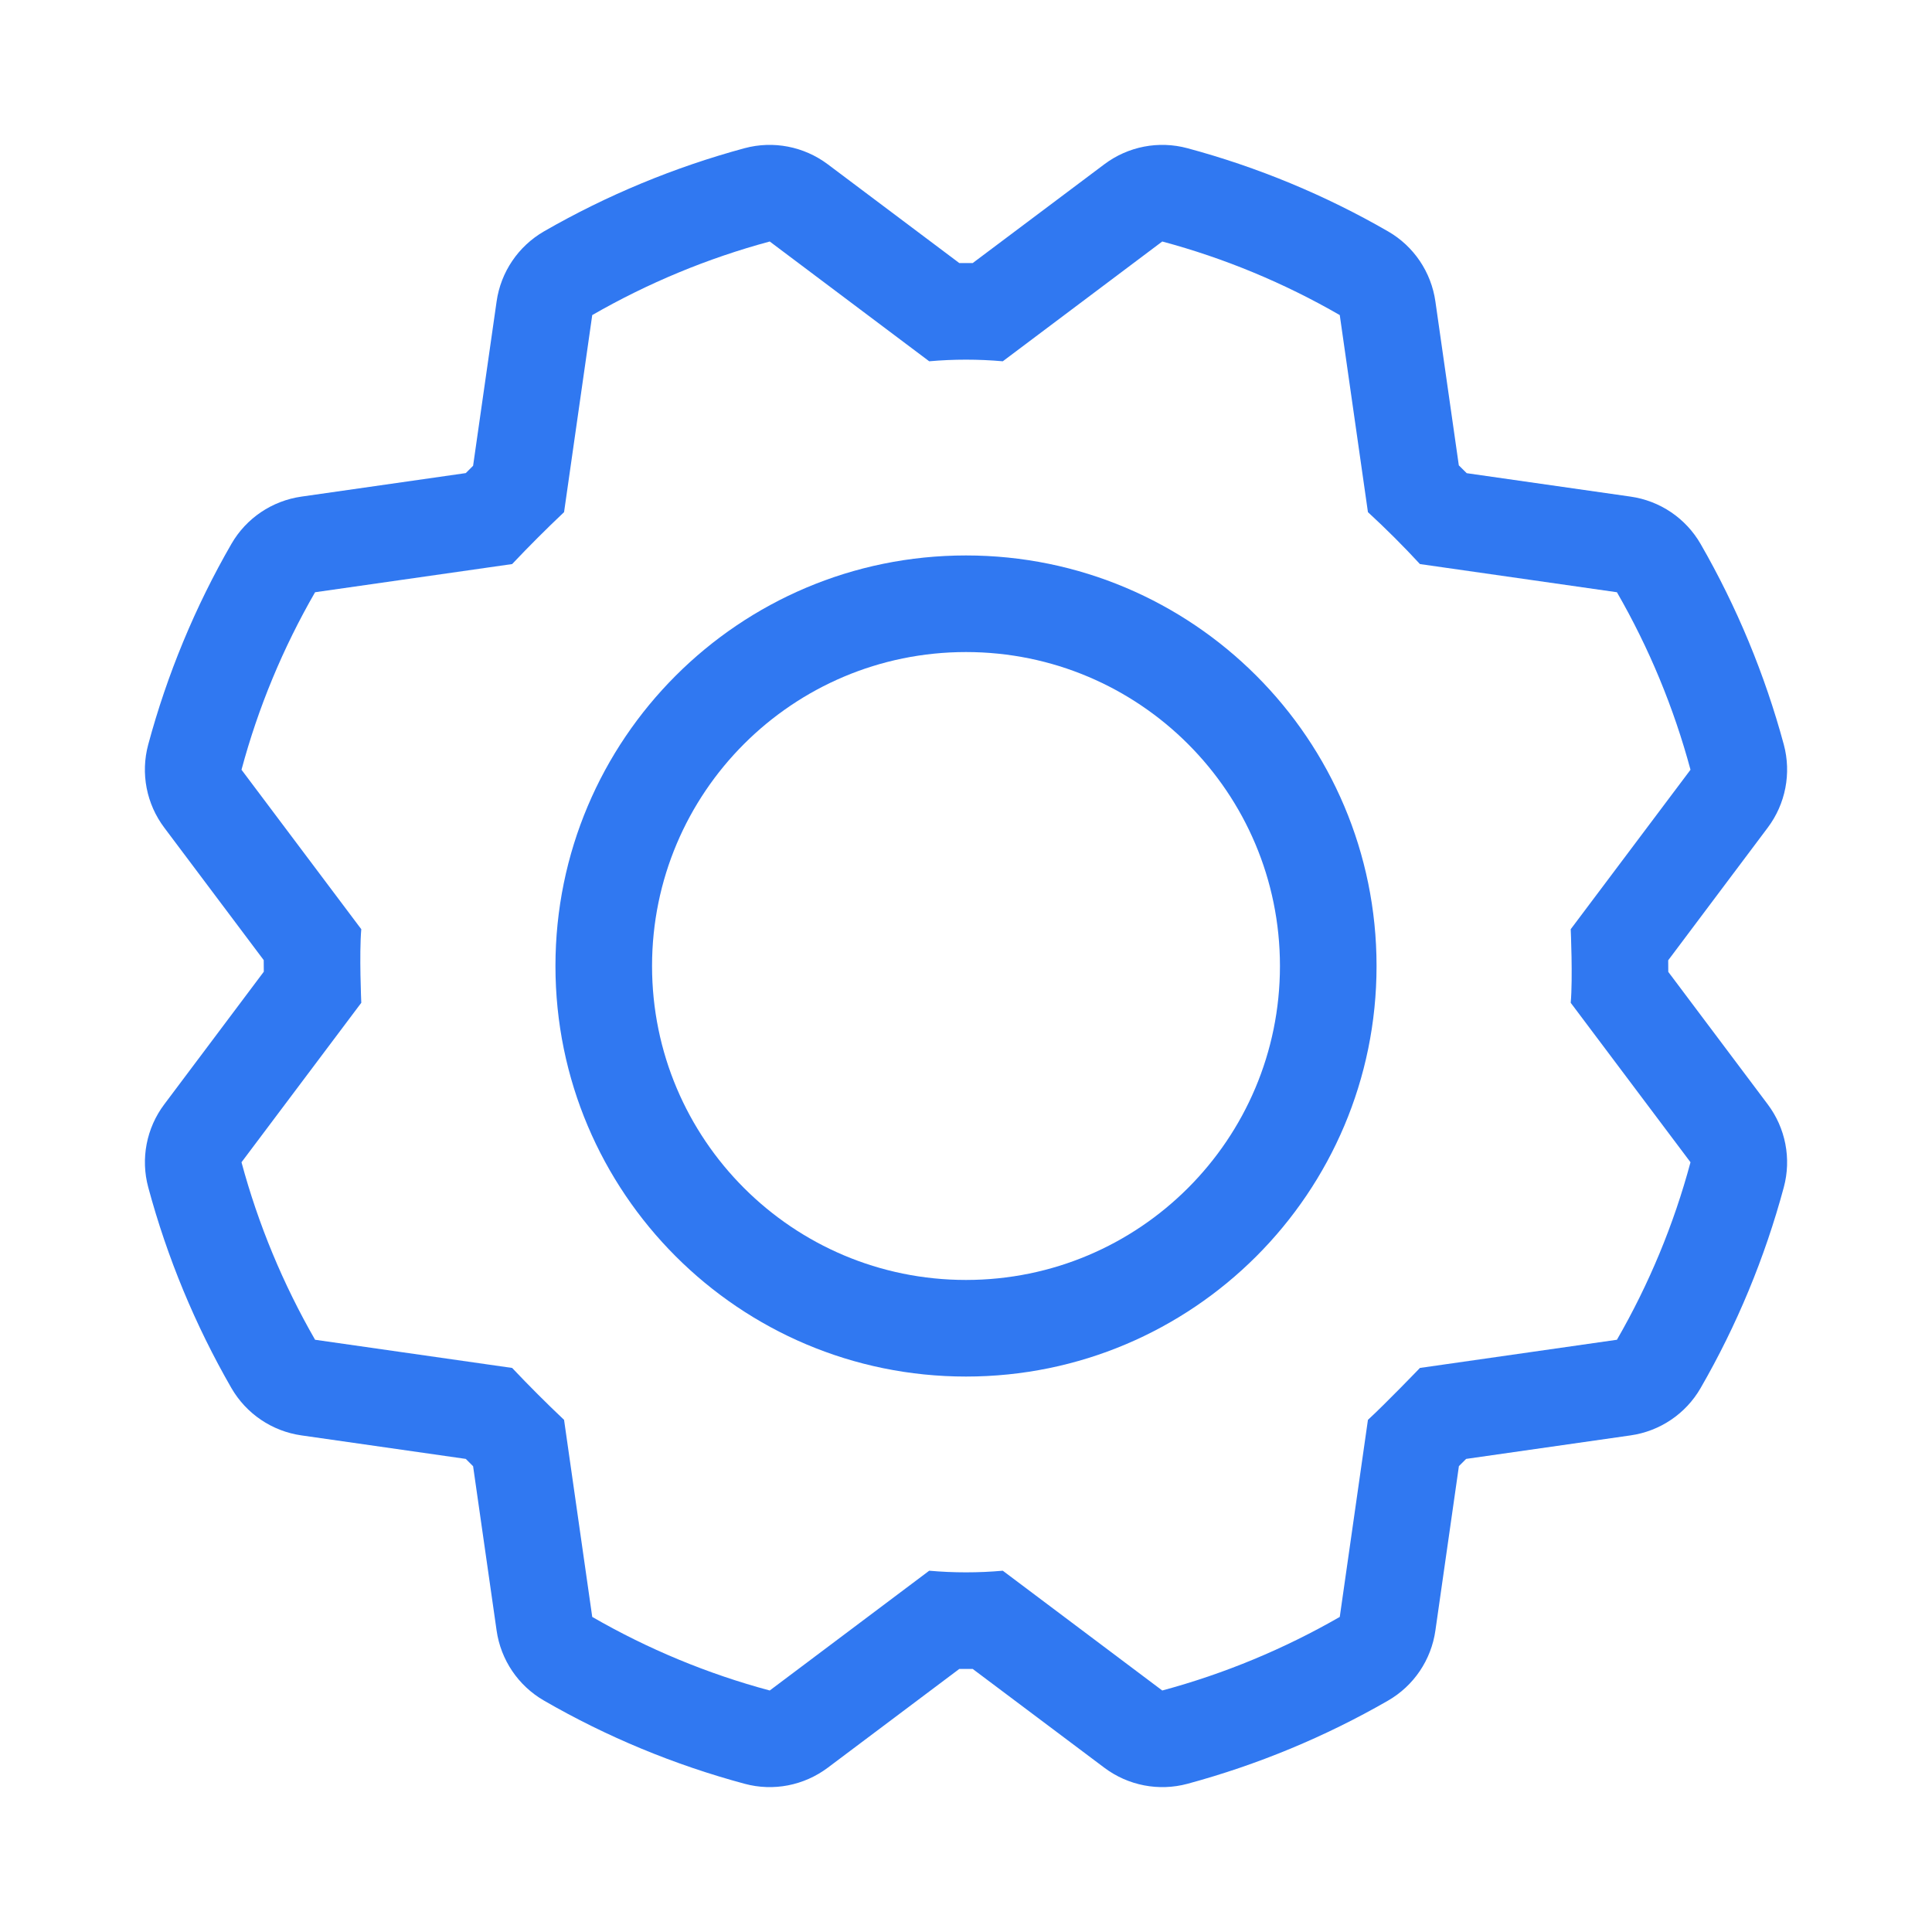 <svg width="24" height="24" viewBox="0 0 24 24" fill="none" xmlns="http://www.w3.org/2000/svg">
<path fill-rule="evenodd" clip-rule="evenodd" d="M12 8.1C9.846 8.1 8.1 9.846 8.1 12C8.1 14.154 9.846 15.9 12 15.9C14.154 15.9 15.9 14.154 15.9 12C15.9 9.846 14.154 8.1 12 8.1ZM6.9 12C6.9 9.183 9.183 6.9 12 6.9C14.817 6.9 17.1 9.183 17.1 12C17.1 14.817 14.817 17.1 12 17.1C9.183 17.1 6.9 14.817 6.9 12Z" fill="#3078F1"/>
<path fill-rule="evenodd" clip-rule="evenodd" d="M4.488 12.457C4.488 12.457 4.461 11.848 4.488 11.543L3 9.562C3.207 8.79 3.515 8.049 3.914 7.357L6.362 7.007C6.571 6.786 6.786 6.571 7.007 6.362L7.357 3.914C8.049 3.516 8.79 3.208 9.562 3L11.543 4.488C11.847 4.461 12.153 4.461 12.457 4.488L14.438 3C15.21 3.207 15.951 3.515 16.643 3.914L16.993 6.362C17.22 6.571 17.435 6.786 17.639 7.007L20.086 7.357C20.485 8.049 20.792 8.79 21 9.562L19.512 11.543C19.512 11.543 19.539 12.152 19.512 12.457L21 14.438C20.793 15.21 20.485 15.951 20.086 16.643L17.639 16.993C17.639 16.993 17.217 17.432 16.993 17.638L16.643 20.086C15.951 20.484 15.21 20.792 14.438 21L12.457 19.512C12.153 19.539 11.847 19.539 11.543 19.512L9.562 21C8.79 20.793 8.049 20.485 7.357 20.086L7.007 17.638C6.786 17.429 6.571 17.214 6.362 16.993L3.914 16.643C3.516 15.951 3.208 15.21 3 14.438L4.488 12.457ZM5.786 18.123L3.745 17.831C3.379 17.779 3.059 17.562 2.874 17.242C2.424 16.46 2.077 15.623 1.842 14.751C1.745 14.394 1.819 14.013 2.041 13.718L3.277 12.071C3.277 12.026 3.276 11.978 3.276 11.927L2.041 10.282C1.819 9.987 1.745 9.607 1.841 9.25C2.076 8.378 2.423 7.539 2.875 6.756C3.059 6.437 3.38 6.221 3.745 6.169L5.786 5.877C5.816 5.846 5.847 5.816 5.877 5.786L6.169 3.745C6.221 3.379 6.438 3.059 6.758 2.874C7.54 2.424 8.378 2.077 9.249 1.841C9.606 1.745 9.987 1.819 10.283 2.041L11.917 3.268C11.972 3.268 12.028 3.268 12.083 3.268L13.718 2.041C14.013 1.819 14.393 1.745 14.75 1.841C15.623 2.076 16.461 2.423 17.244 2.875C17.563 3.059 17.779 3.38 17.831 3.745L18.122 5.781C18.155 5.813 18.187 5.845 18.22 5.878L20.255 6.169C20.621 6.221 20.942 6.438 21.126 6.758C21.576 7.54 21.923 8.377 22.159 9.249C22.255 9.606 22.181 9.987 21.959 10.282L20.723 11.929C20.724 11.974 20.724 12.022 20.724 12.073L21.959 13.718C22.181 14.013 22.255 14.393 22.159 14.749C21.924 15.622 21.577 16.461 21.125 17.244C20.941 17.563 20.62 17.779 20.255 17.831L18.213 18.123C18.184 18.152 18.154 18.182 18.123 18.213L17.831 20.255C17.779 20.621 17.562 20.942 17.242 21.126C16.46 21.576 15.623 21.923 14.751 22.159C14.394 22.255 14.013 22.181 13.718 21.959L12.083 20.732C12.028 20.732 11.972 20.732 11.917 20.732L10.283 21.959C9.987 22.181 9.607 22.255 9.251 22.159C8.378 21.924 7.539 21.577 6.757 21.125C6.438 20.941 6.221 20.62 6.169 20.255L5.877 18.214C5.847 18.184 5.816 18.154 5.786 18.123Z" fill="#3078F1"/>
</svg>
